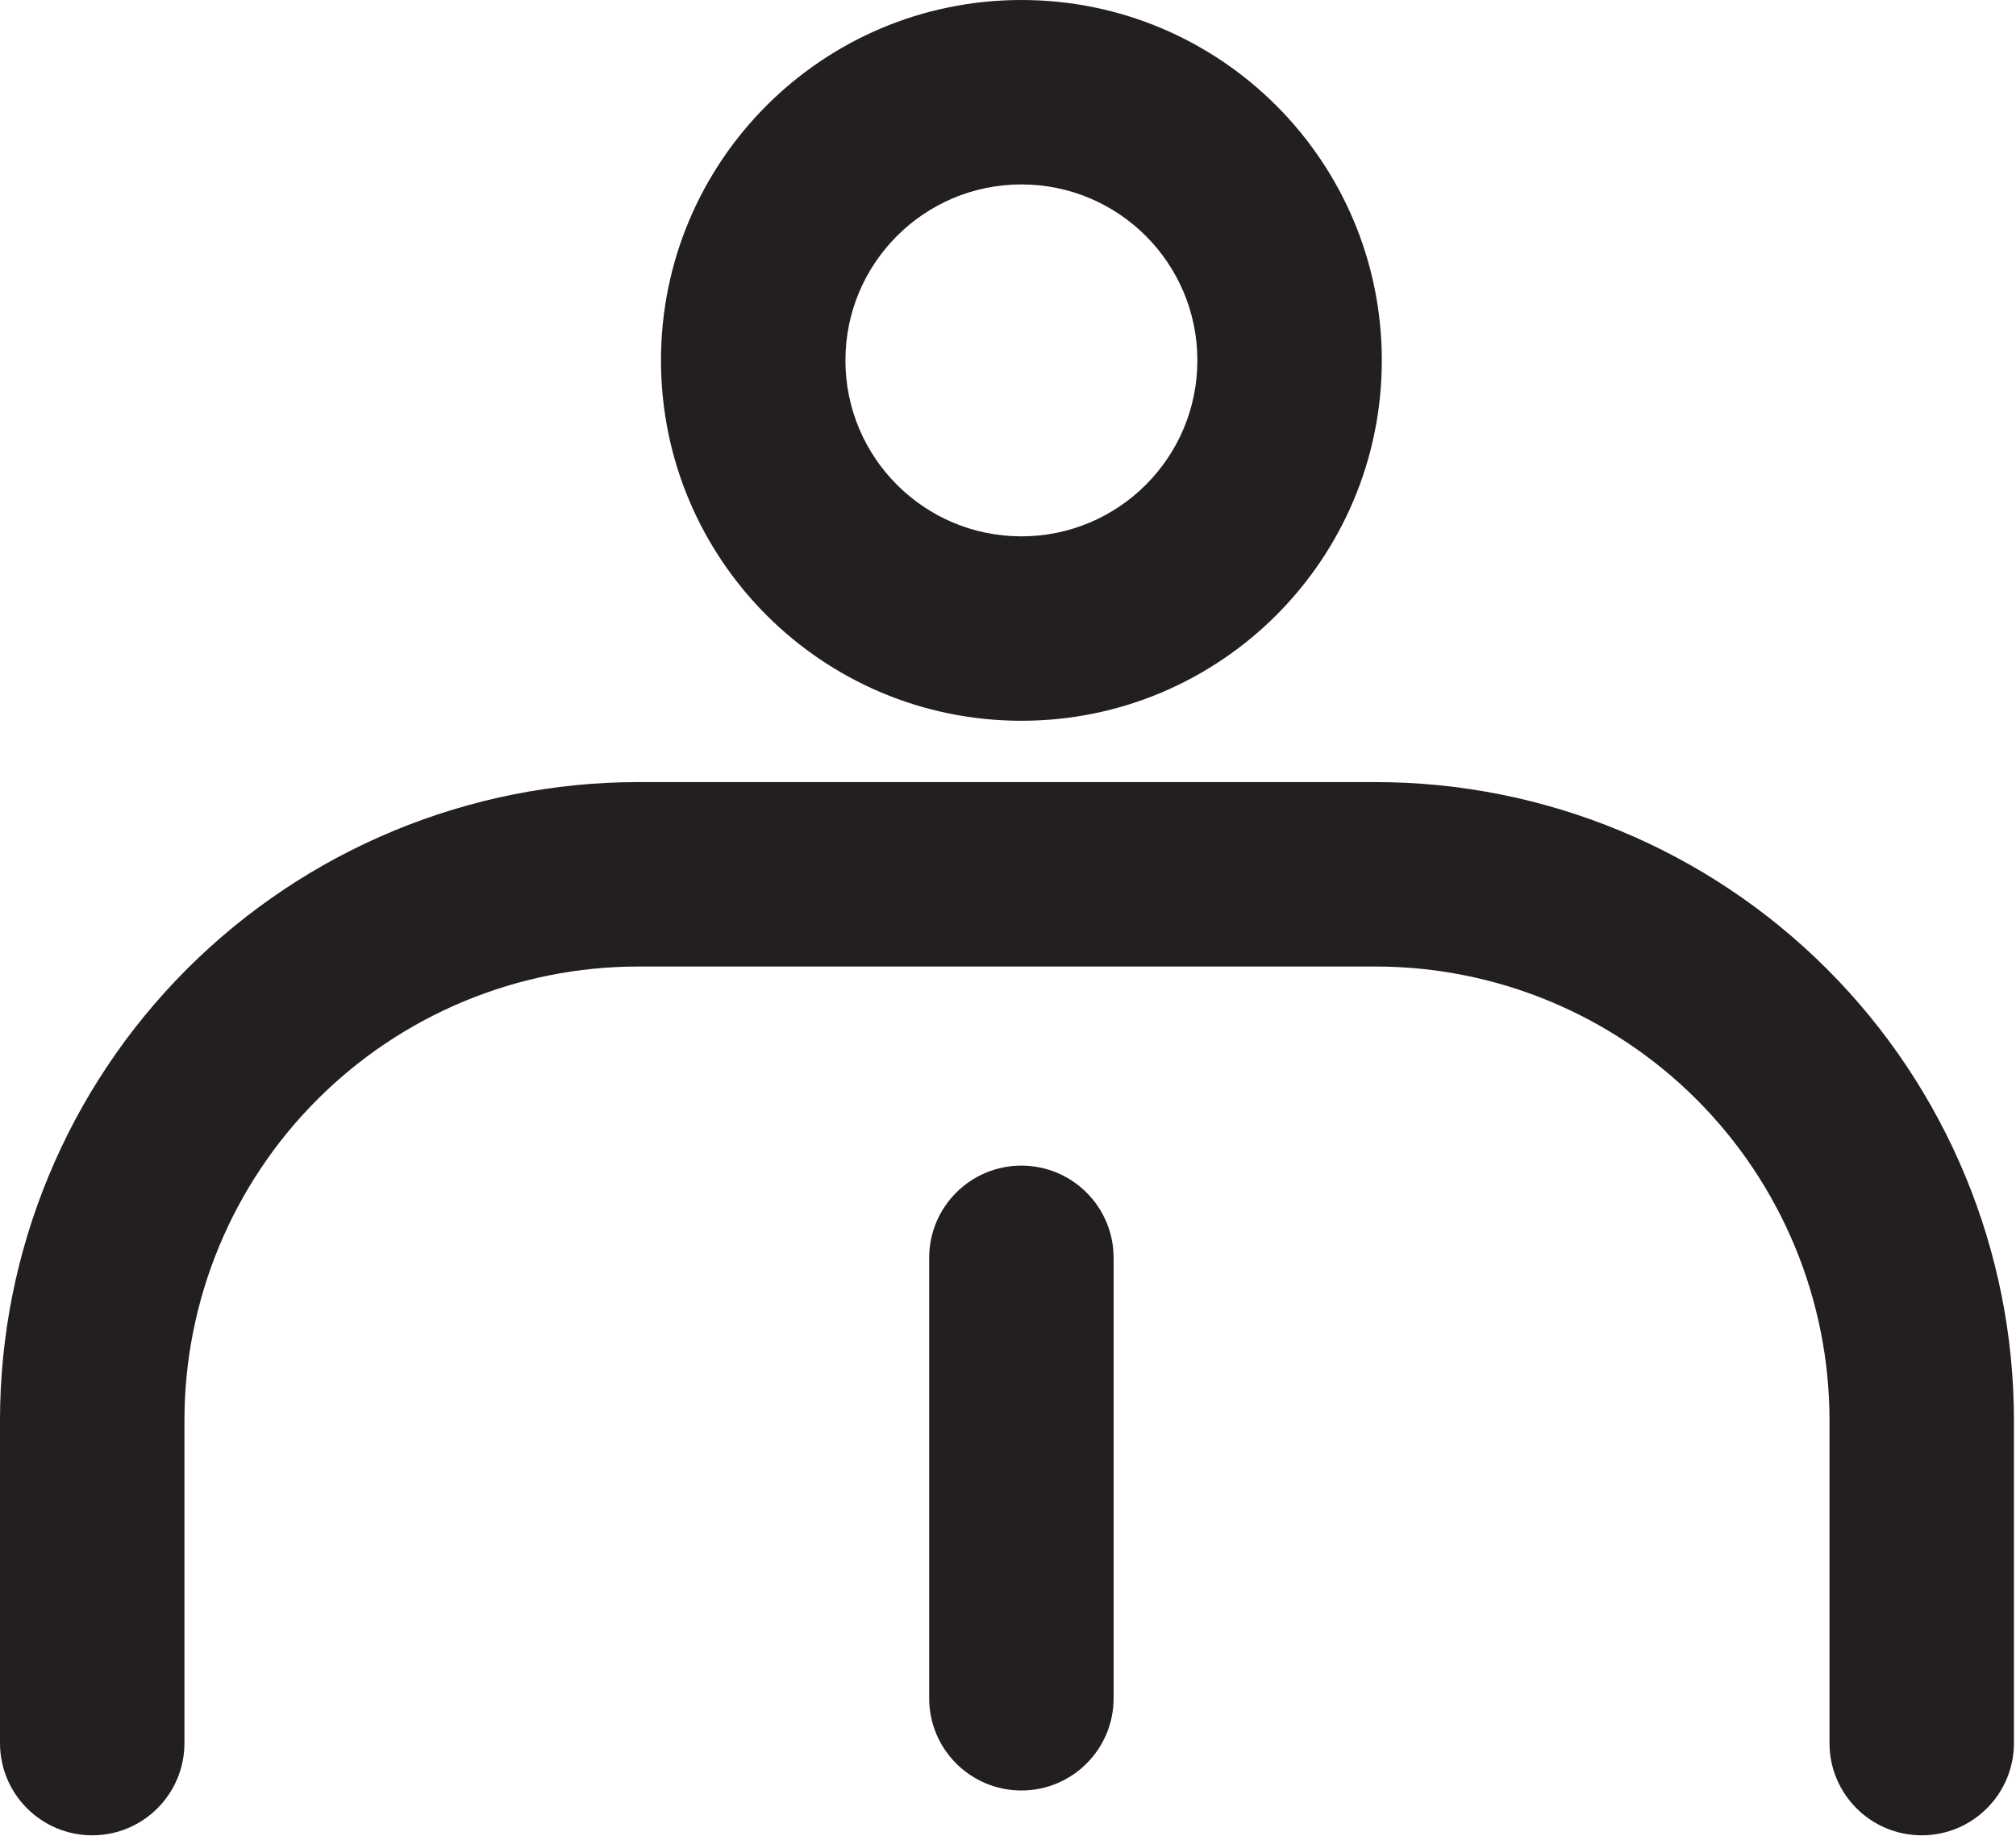 <svg width="179" height="163" viewBox="0 0 179 163" fill="none" xmlns="http://www.w3.org/2000/svg">
<path fill-rule="evenodd" clip-rule="evenodd" d="M56.674 85.826C45.987 85.826 35.737 90.072 28.18 97.629C20.623 105.186 16.377 115.435 16.377 126.123V154.783C16.377 159.306 12.711 162.972 8.189 162.972C3.666 162.972 0 159.306 0 154.783V126.123C0 111.092 5.971 96.677 16.599 86.048C27.228 75.42 41.643 69.448 56.674 69.448H122.143C137.174 69.448 151.589 75.42 162.218 86.048C172.846 96.677 178.817 111.092 178.817 126.123V154.783C178.817 159.306 175.151 162.972 170.628 162.972C166.106 162.972 162.44 159.306 162.44 154.783V126.123C162.44 115.435 158.194 105.186 150.637 97.629C143.08 90.072 132.83 85.826 122.143 85.826H56.674Z" fill="#231F20"/>
<path fill-rule="evenodd" clip-rule="evenodd" d="M90.689 16.377C82.061 16.377 75.065 23.373 75.065 32.002C75.065 40.63 82.061 47.626 90.689 47.626C99.319 47.626 106.314 40.63 106.314 32.002C106.314 23.373 99.319 16.377 90.689 16.377ZM58.688 32.002C58.688 14.328 73.016 0 90.689 0C108.363 0 122.691 14.328 122.691 32.002C122.691 49.675 108.363 64.003 90.689 64.003C73.016 64.003 58.688 49.675 58.688 32.002Z" fill="#231F20"/>
<path fill-rule="evenodd" clip-rule="evenodd" d="M90.69 103.505C95.212 103.505 98.878 107.172 98.878 111.694V150.804C98.878 155.326 95.212 158.992 90.69 158.992C86.167 158.992 82.501 155.326 82.501 150.804V111.694C82.501 107.172 86.167 103.505 90.69 103.505Z" fill="#231F20"/>
</svg>

